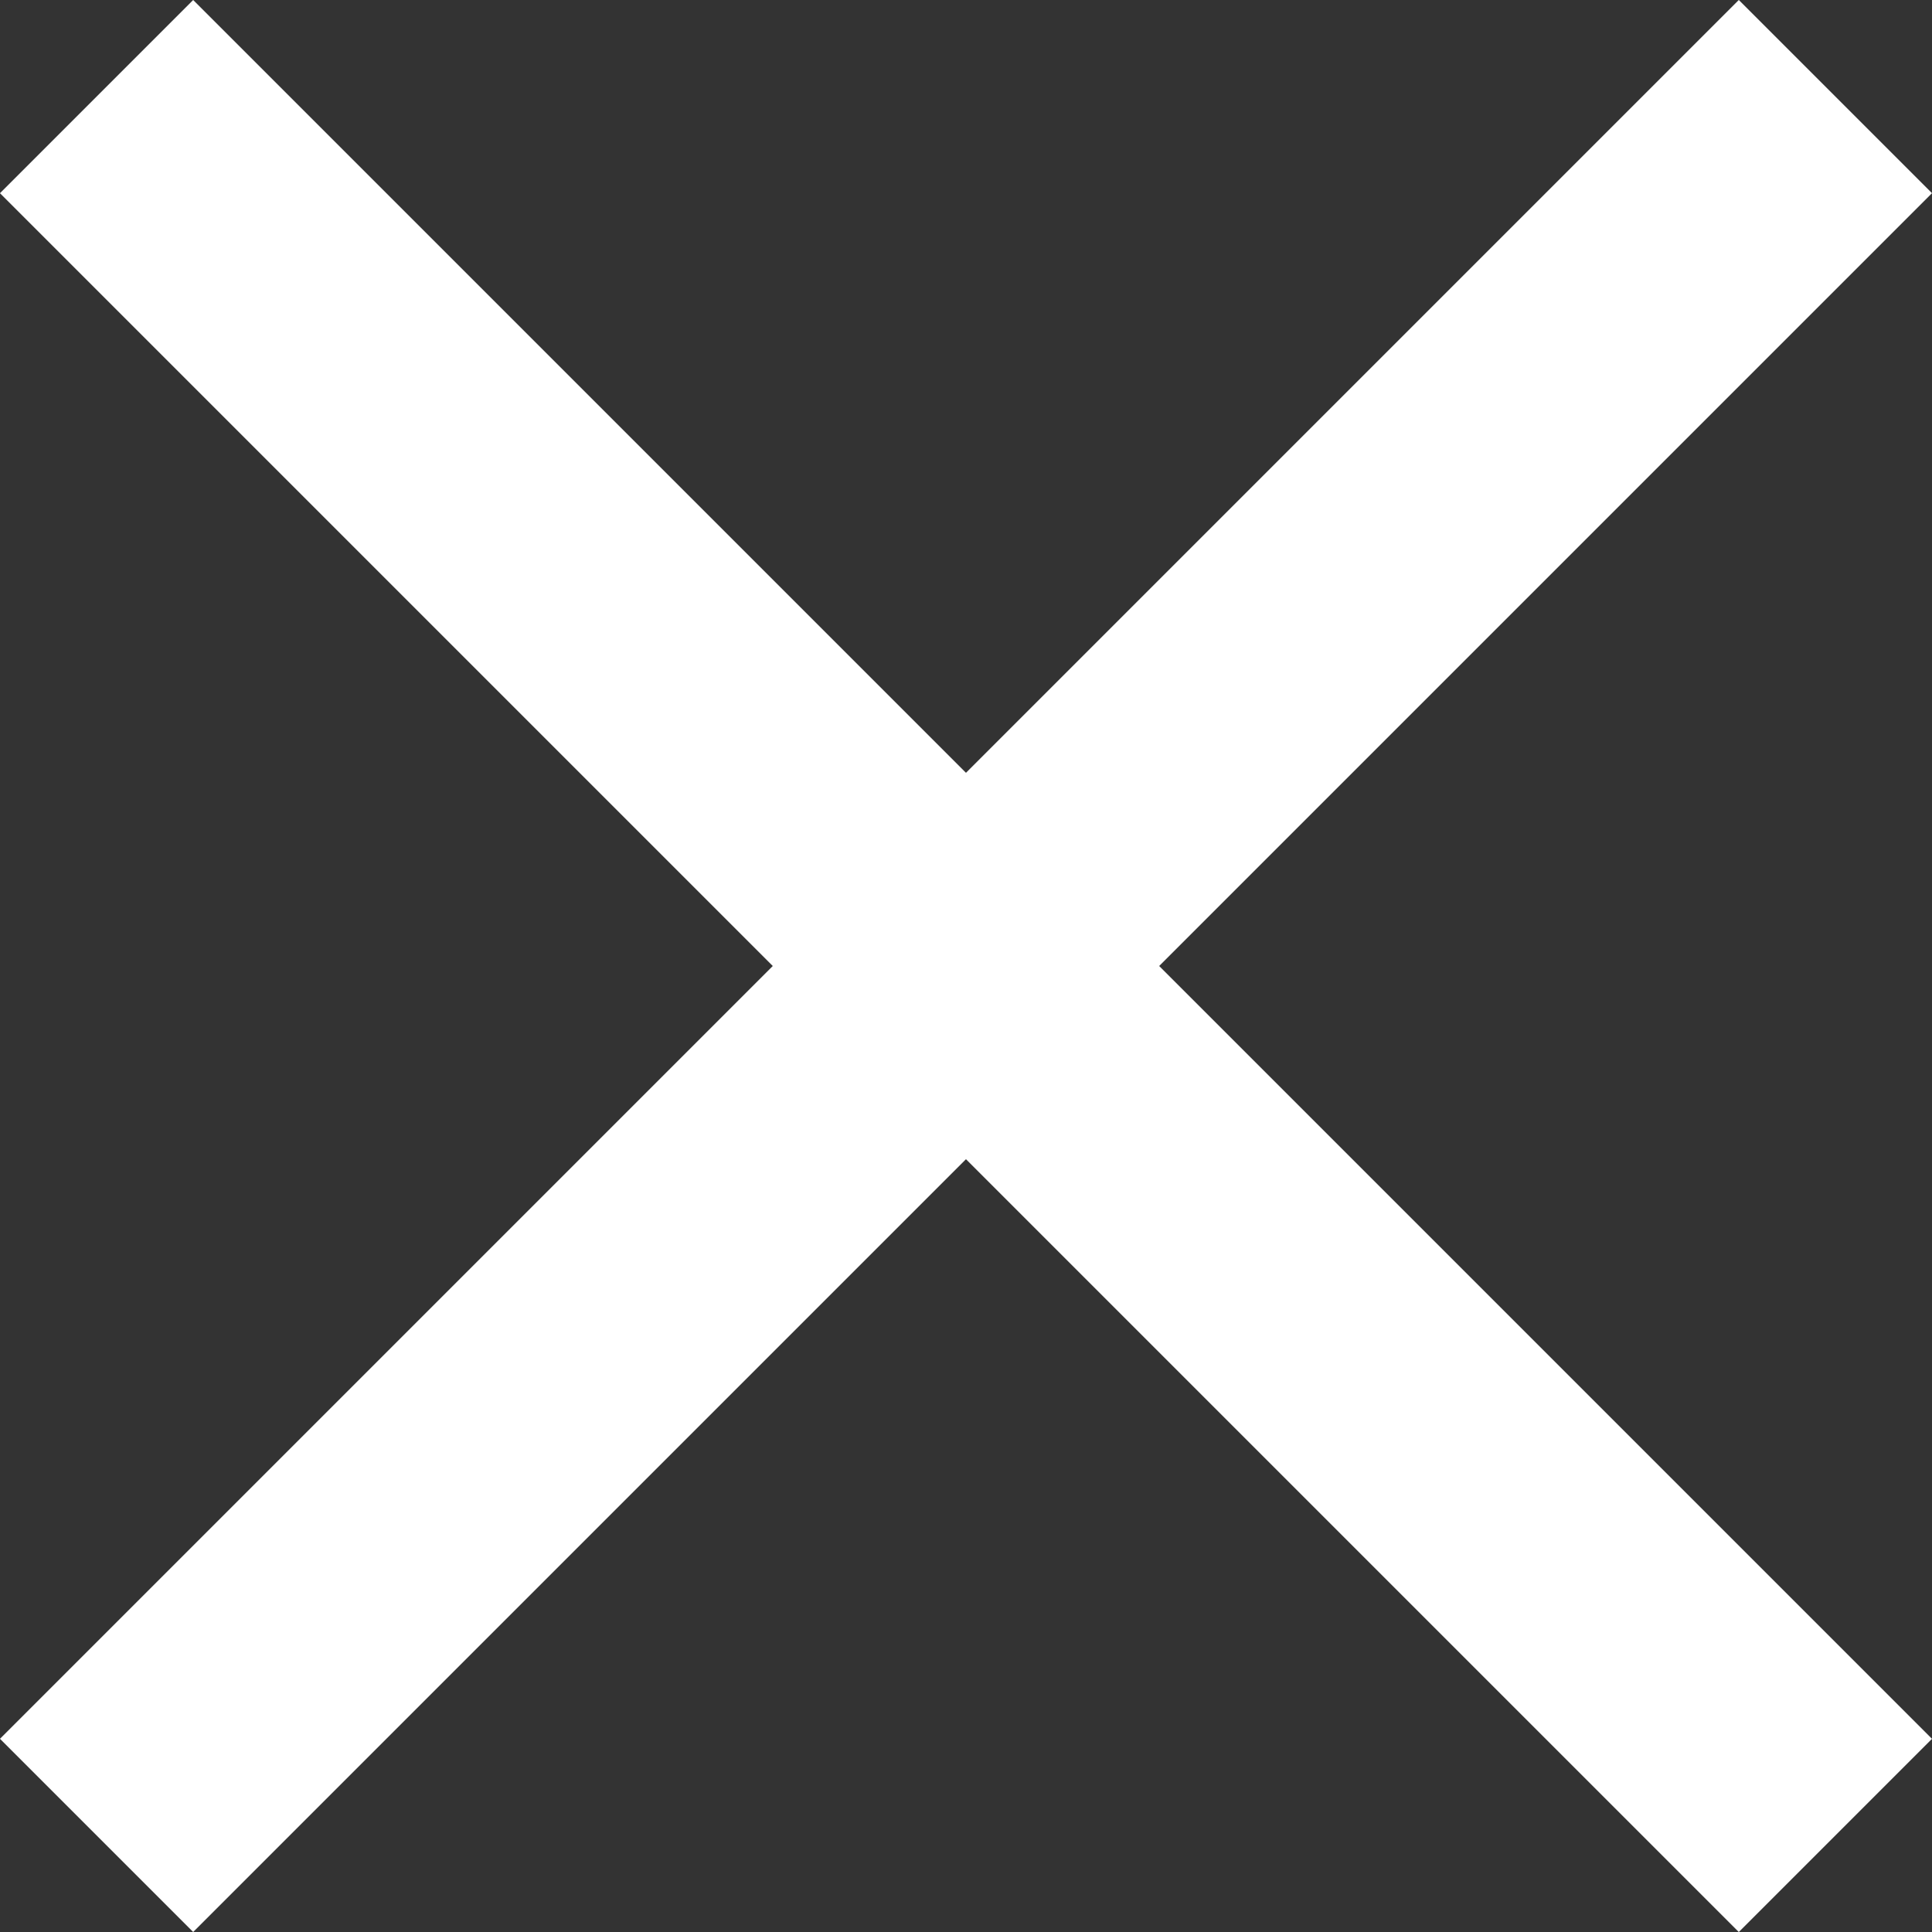 <svg xmlns="http://www.w3.org/2000/svg" width="14.142" height="14.142" viewBox="0 0 14.142 14.142"><rect x="0" y="0" width="14.142" height="14.142" fill="#333333" stroke="none"/><g transform="translate(-1888.929 -230.929)"><rect width="18" height="2" transform="translate(1890.343 230.929) rotate(45)" fill="#fff"/><rect width="18" height="2" transform="translate(1903.071 232.343) rotate(135)" fill="#fff"/></g></svg>